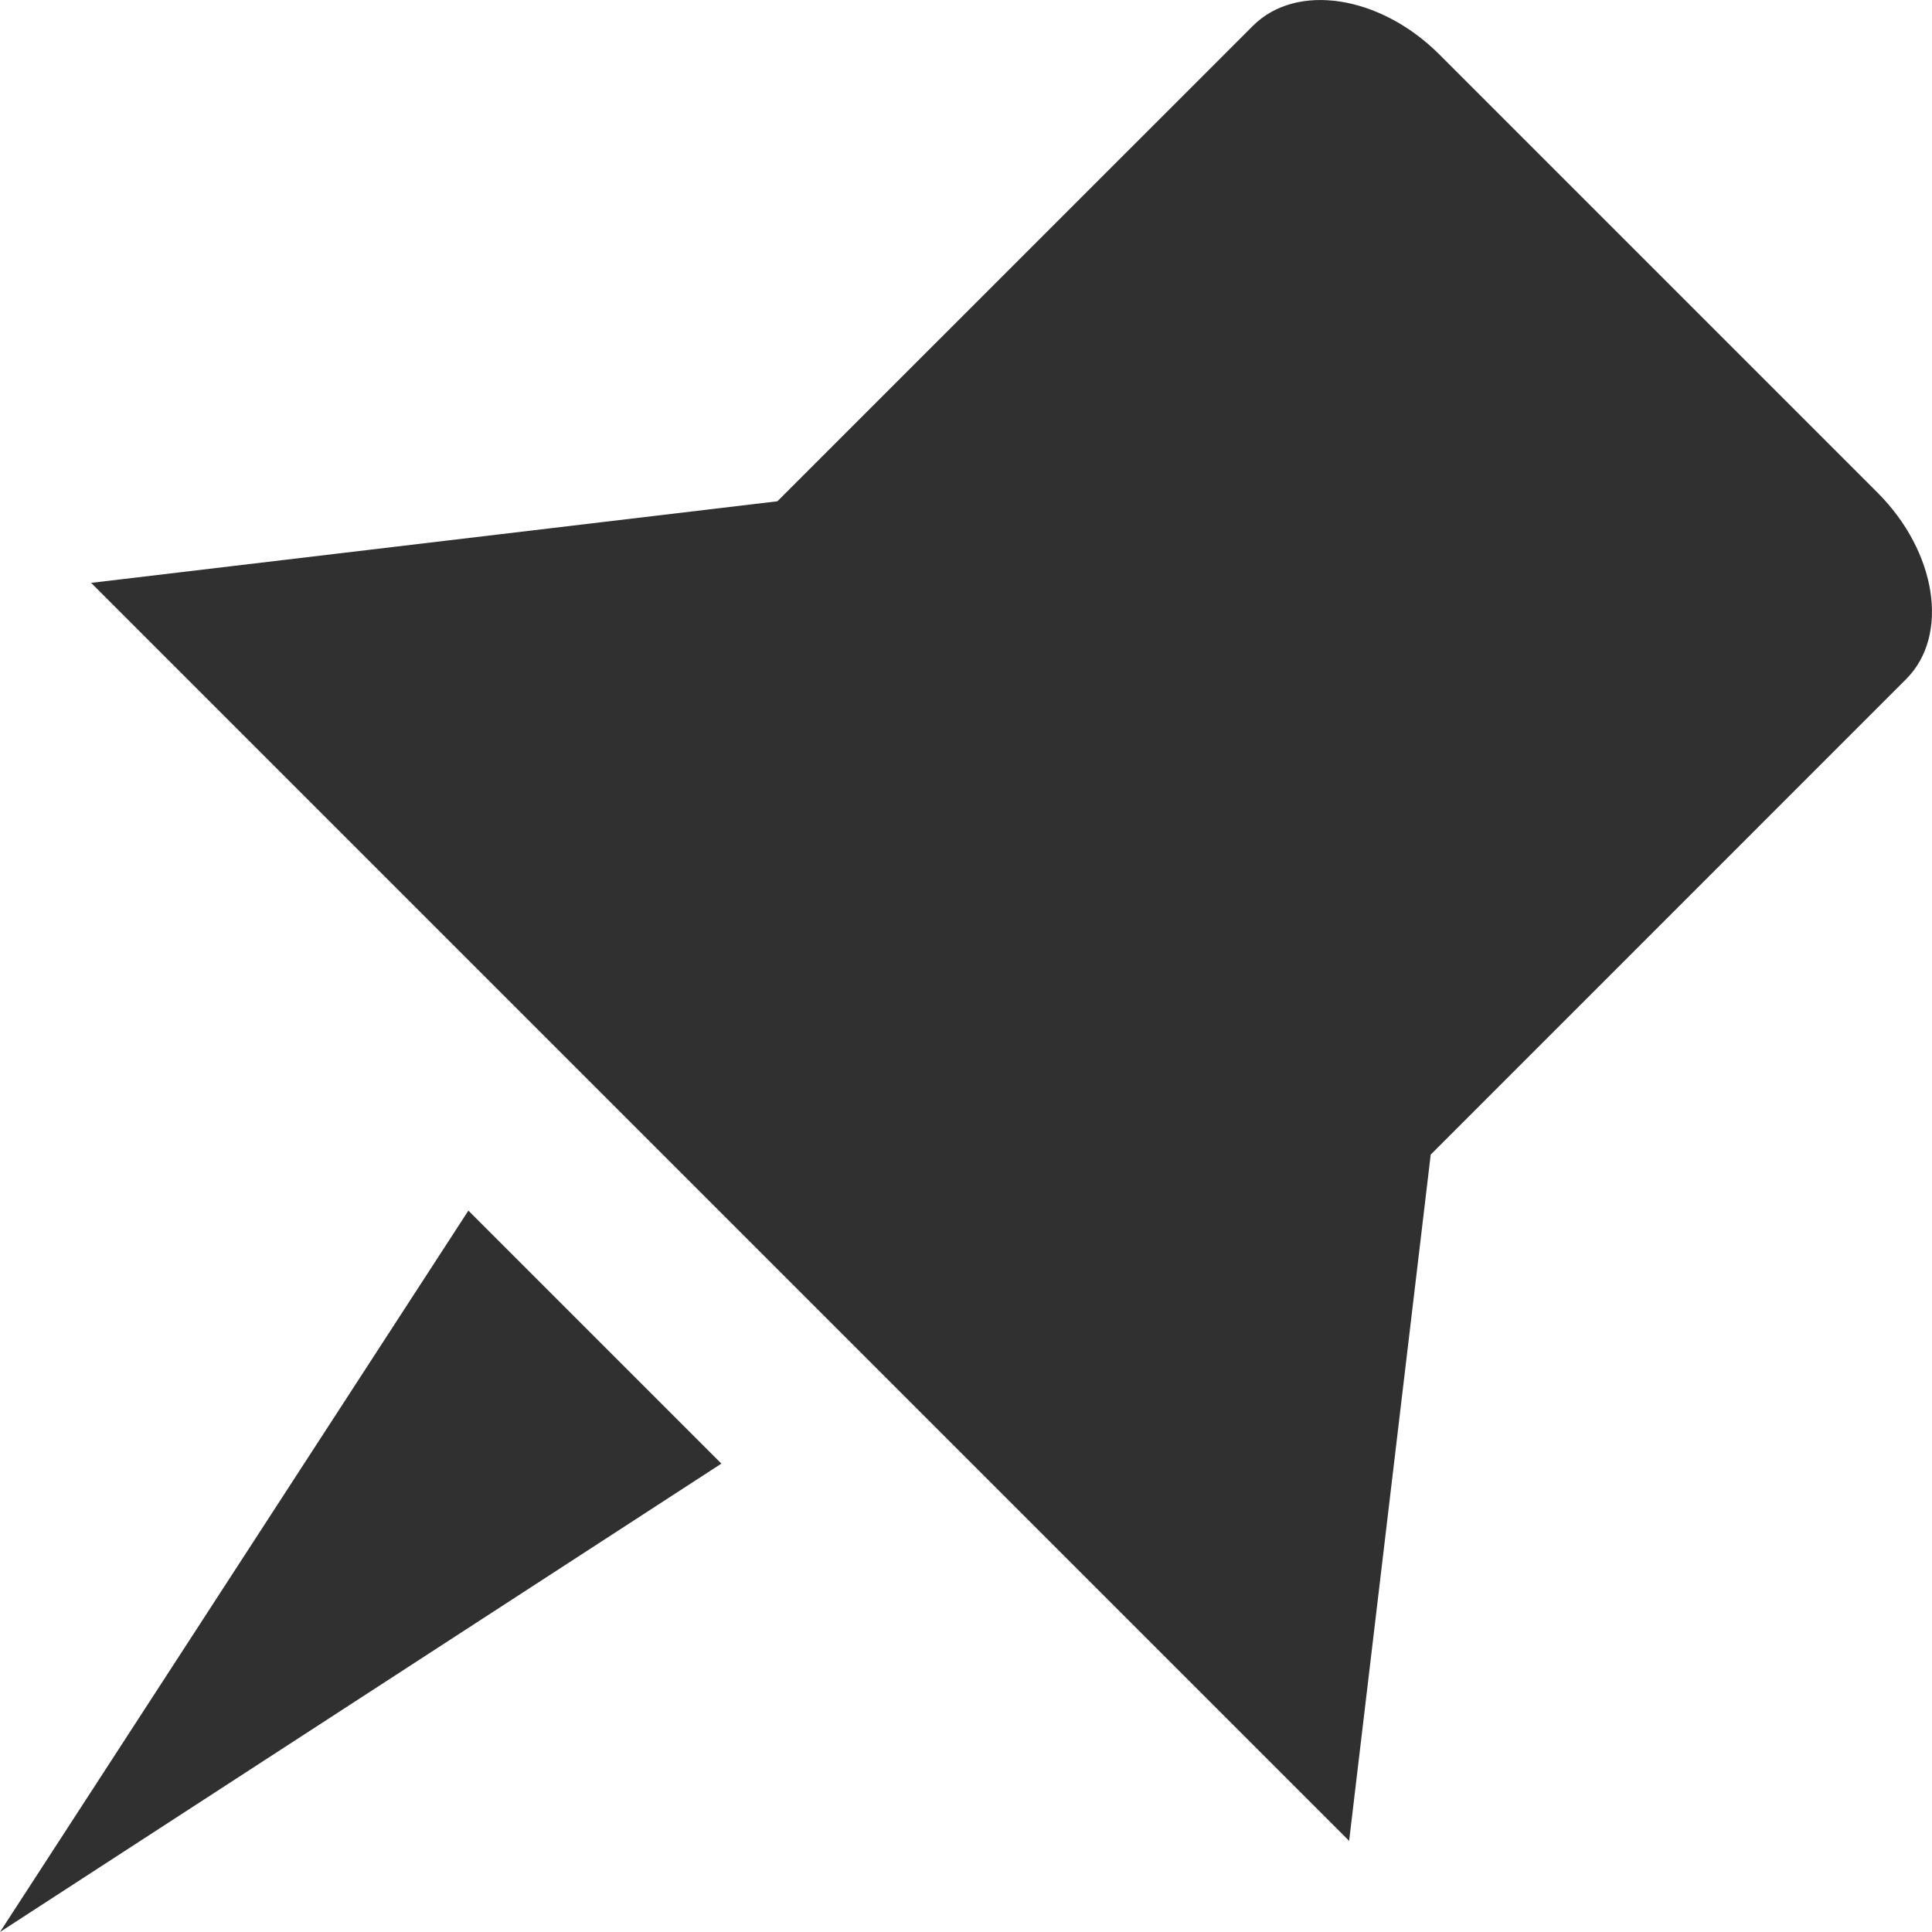 <svg id="Capa_2" data-name="Capa 2" xmlns="http://www.w3.org/2000/svg" viewBox="0 0 301.93 301.93"><defs><style>.cls-1{fill:#303030;}</style></defs><path class="cls-1" d="M331.25,365.35,344,258.1l74.3-74.31c6.81-6.81,4.8-19.87-4.49-29.16L345.37,86.19c-9.29-9.29-22.35-11.3-29.16-4.49L241.9,156,134.65,168.75Z" transform="translate(-120.41 -77.66)"/><polygon class="cls-1" points="0 301.93 112.74 228.73 73.2 189.19 0 301.93"/></svg>